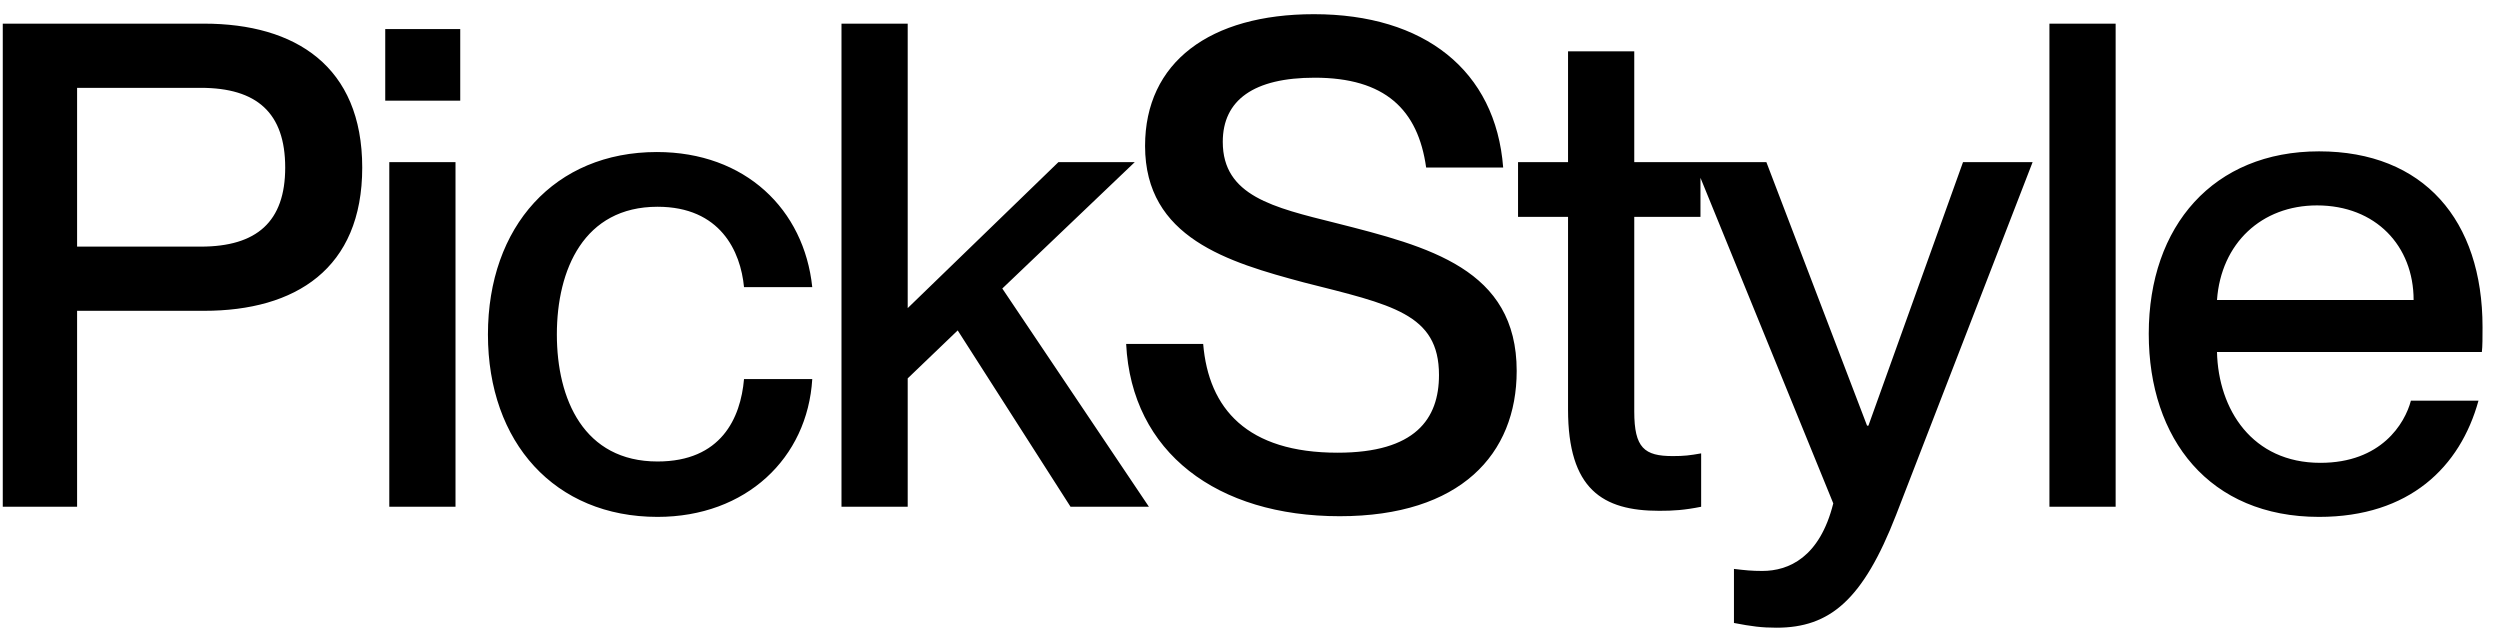 <svg width="74" height="19" viewBox="0 0 74 19" fill="none" xmlns="http://www.w3.org/2000/svg">
<path d="M2.282 15H0.082V0.7H6.042C8.742 0.7 10.722 1.96 10.722 4.96C10.722 7.96 8.742 9.2 6.042 9.2H2.282V15ZM2.282 7.3H5.942C7.602 7.3 8.442 6.56 8.442 4.96C8.442 3.34 7.602 2.6 5.942 2.6H2.282V7.3ZM13.623 2.98H11.403V0.86H13.623V2.98ZM13.483 15H11.523V4.8H13.483V15ZM19.463 15.3C16.423 15.3 14.443 13.1 14.443 9.9C14.443 6.7 16.423 4.5 19.443 4.5C22.063 4.5 23.803 6.2 24.043 8.5H22.023C21.923 7.44 21.323 6.12 19.463 6.12C17.283 6.12 16.483 7.98 16.483 9.9C16.483 11.82 17.283 13.66 19.463 13.66C21.343 13.66 21.923 12.38 22.023 11.22H24.043C23.903 13.56 22.083 15.3 19.463 15.3ZM34.008 15H31.688L28.348 9.78L26.868 11.2V15H24.908V0.7H26.868V9.12L31.328 4.8H33.588L29.668 8.54L34.008 15ZM39.654 15.28C36.034 15.28 33.494 13.4 33.334 10.18H35.614C35.774 12.1 36.914 13.4 39.594 13.4C41.894 13.4 42.594 12.4 42.594 11.1C42.594 9.28 41.194 9.02 38.594 8.36C36.354 7.76 33.894 7.04 33.894 4.32C33.894 1.84 35.814 0.42 38.894 0.42C42.154 0.42 44.274 2.08 44.494 4.96H42.214C41.974 3.24 40.994 2.3 38.914 2.3C37.114 2.3 36.194 2.96 36.194 4.2C36.194 5.8 37.694 6.14 39.534 6.6C42.294 7.3 44.894 7.96 44.894 10.98C44.894 13.44 43.234 15.28 39.654 15.28ZM49.514 13.5C49.854 13.5 50.014 13.48 50.354 13.42V15C49.854 15.1 49.534 15.12 49.114 15.12C47.434 15.12 46.414 14.48 46.414 12.12V6.42H44.934V4.8H46.414V1.52H48.374V4.8H50.334V6.42H48.374V12.18C48.374 13.26 48.674 13.5 49.514 13.5ZM52.585 18.58C52.145 18.58 51.845 18.54 51.325 18.44V16.84C51.665 16.88 51.845 16.9 52.165 16.9C52.945 16.9 53.865 16.5 54.265 14.9L50.145 4.8H52.285L55.265 12.6H55.305L58.105 4.8H60.165L56.125 15.24C55.145 17.76 54.165 18.58 52.585 18.58ZM62.623 15H60.663V0.7H62.623V15ZM73.483 9.68C73.483 9.96 73.483 10.26 73.463 10.42H65.623C65.663 12.12 66.663 13.7 68.683 13.7C70.483 13.7 71.183 12.54 71.363 11.86H73.363C72.823 13.82 71.323 15.3 68.643 15.3C65.403 15.3 63.603 13 63.603 9.88C63.603 6.68 65.523 4.48 68.643 4.48C71.743 4.48 73.483 6.52 73.483 9.68ZM65.623 8.88H71.443C71.443 7.28 70.323 6.08 68.583 6.08C66.943 6.08 65.743 7.2 65.623 8.88Z" fill="black"/>
</svg>
